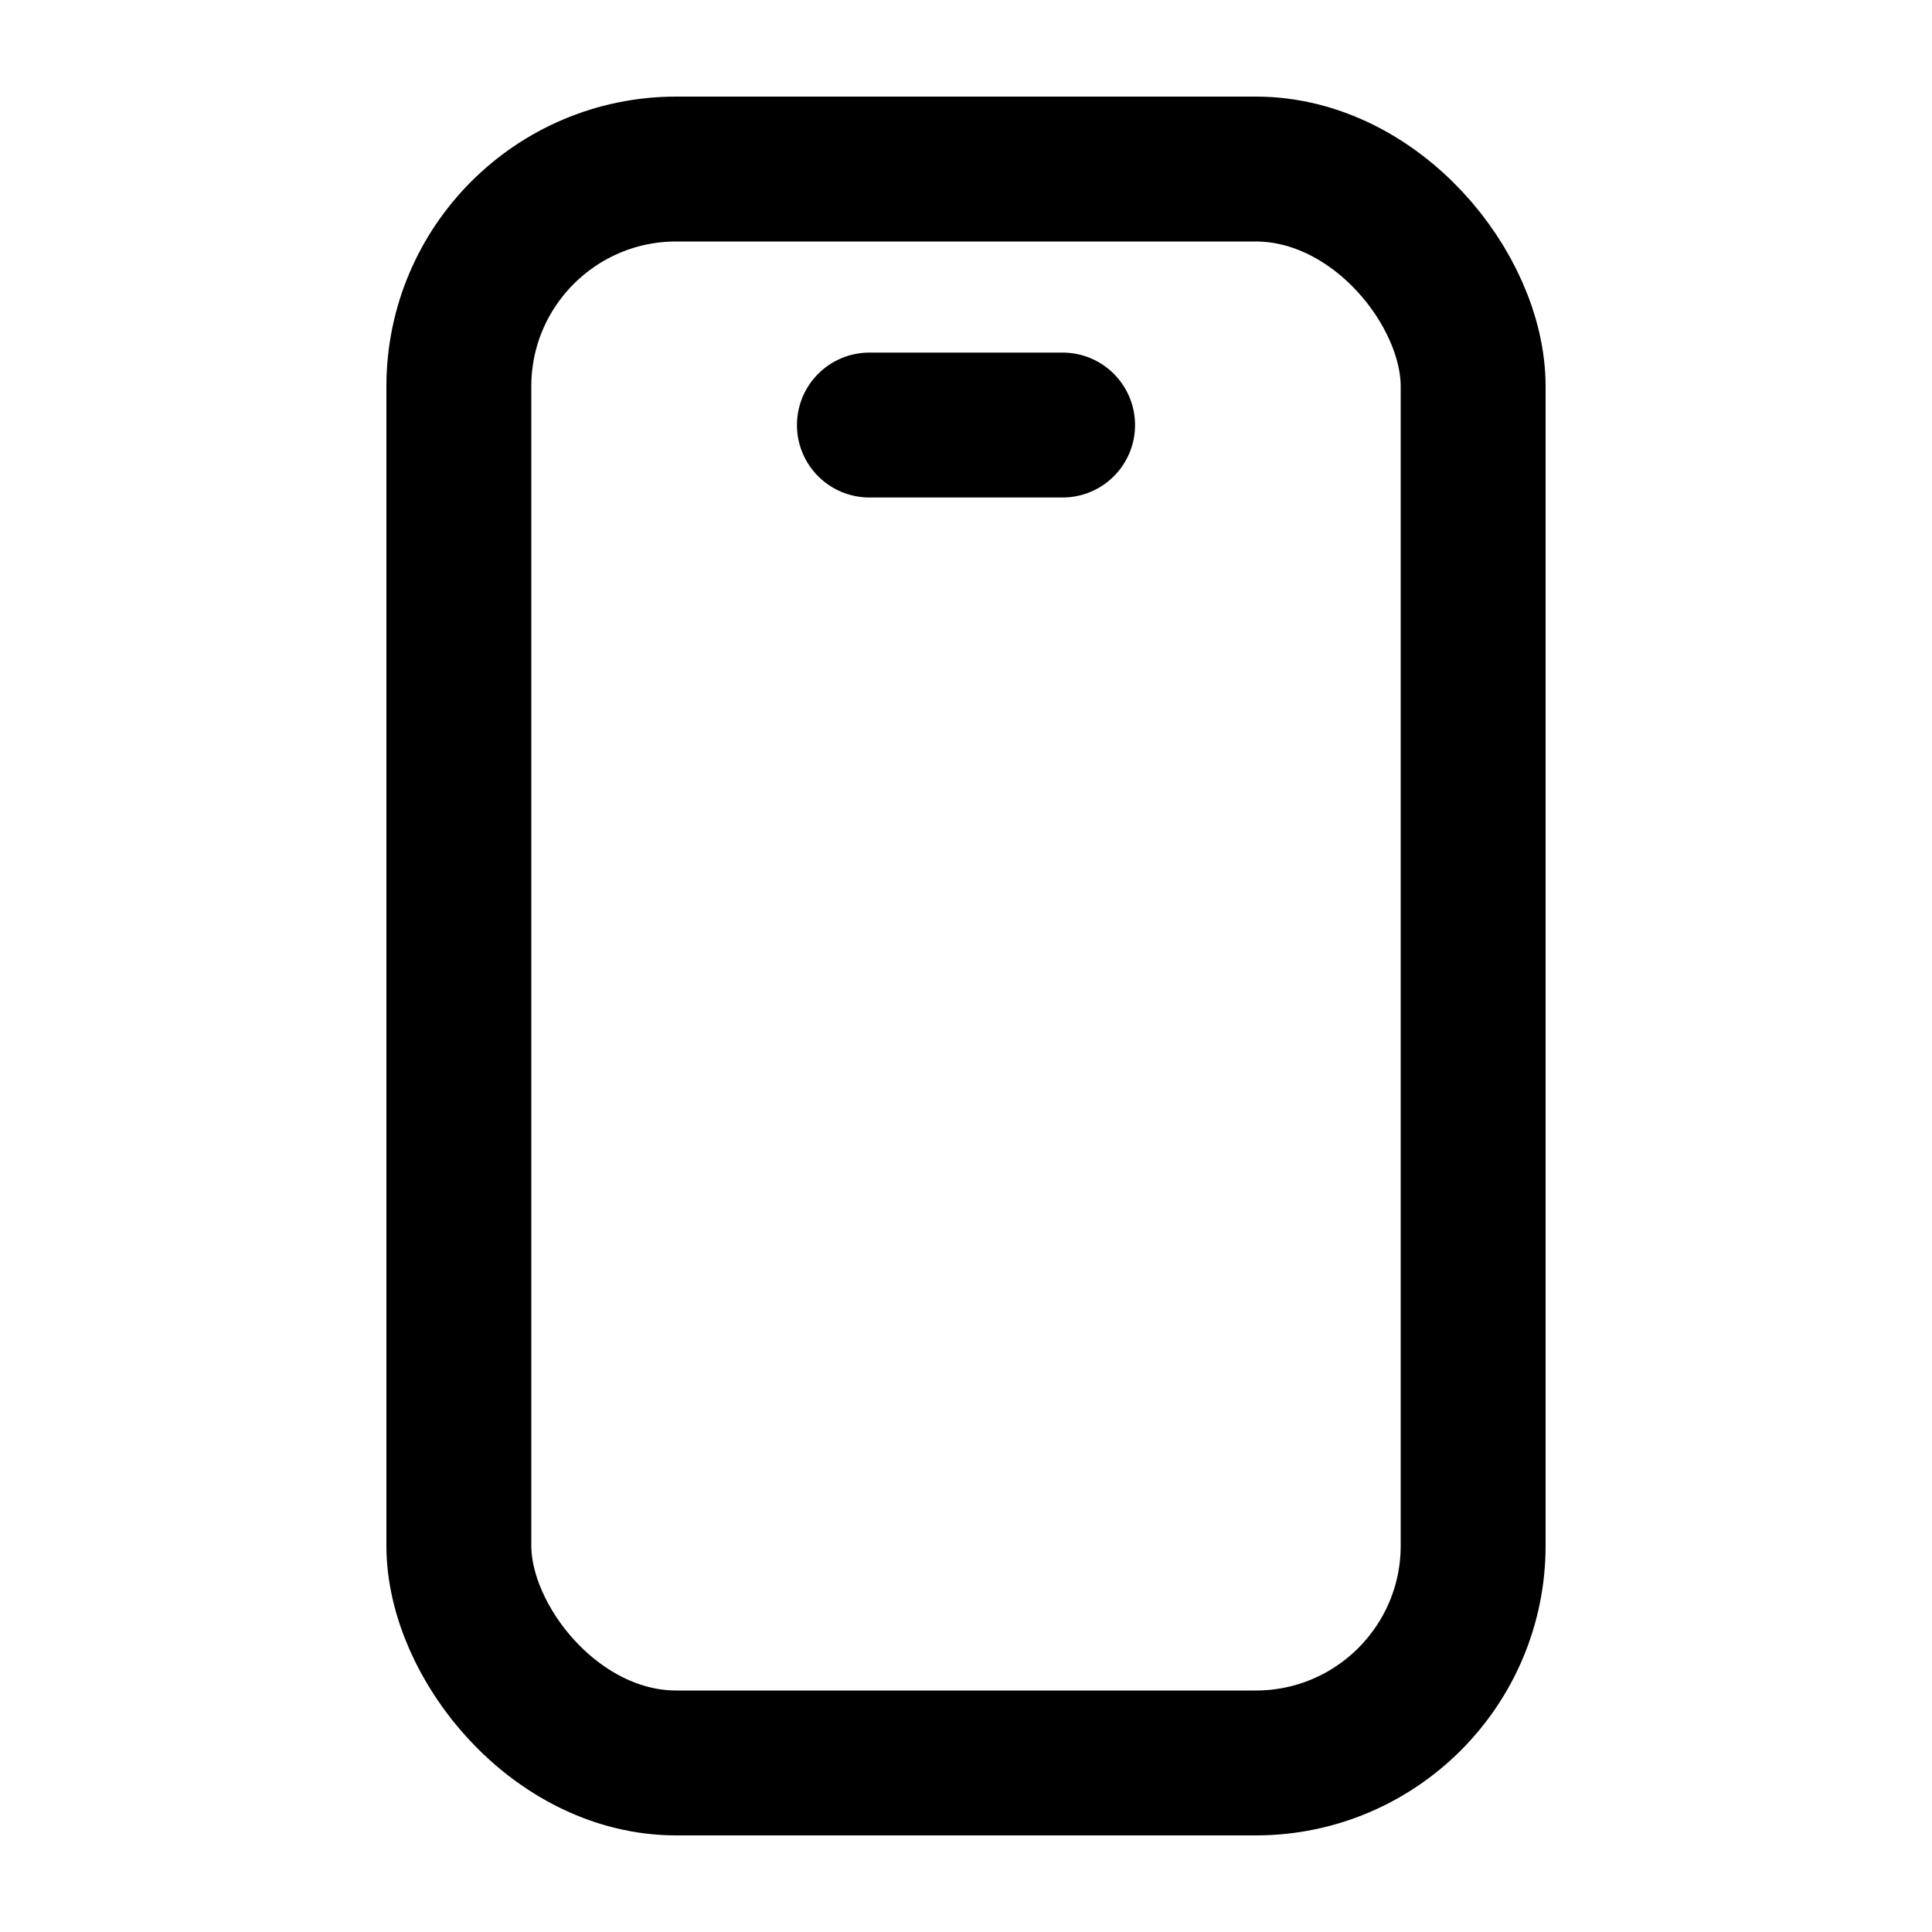 <svg width="20" height="20" viewBox="0 0 20 20" fill="none" xmlns="http://www.w3.org/2000/svg">
<rect x="4.75" y="1.75" width="10.5" height="16.5" rx="2.25" stroke="black" stroke-width="1.5"/>
<path d="M9 4.4H11" stroke="black" stroke-width="1.5" stroke-linecap="round"/>
</svg>
